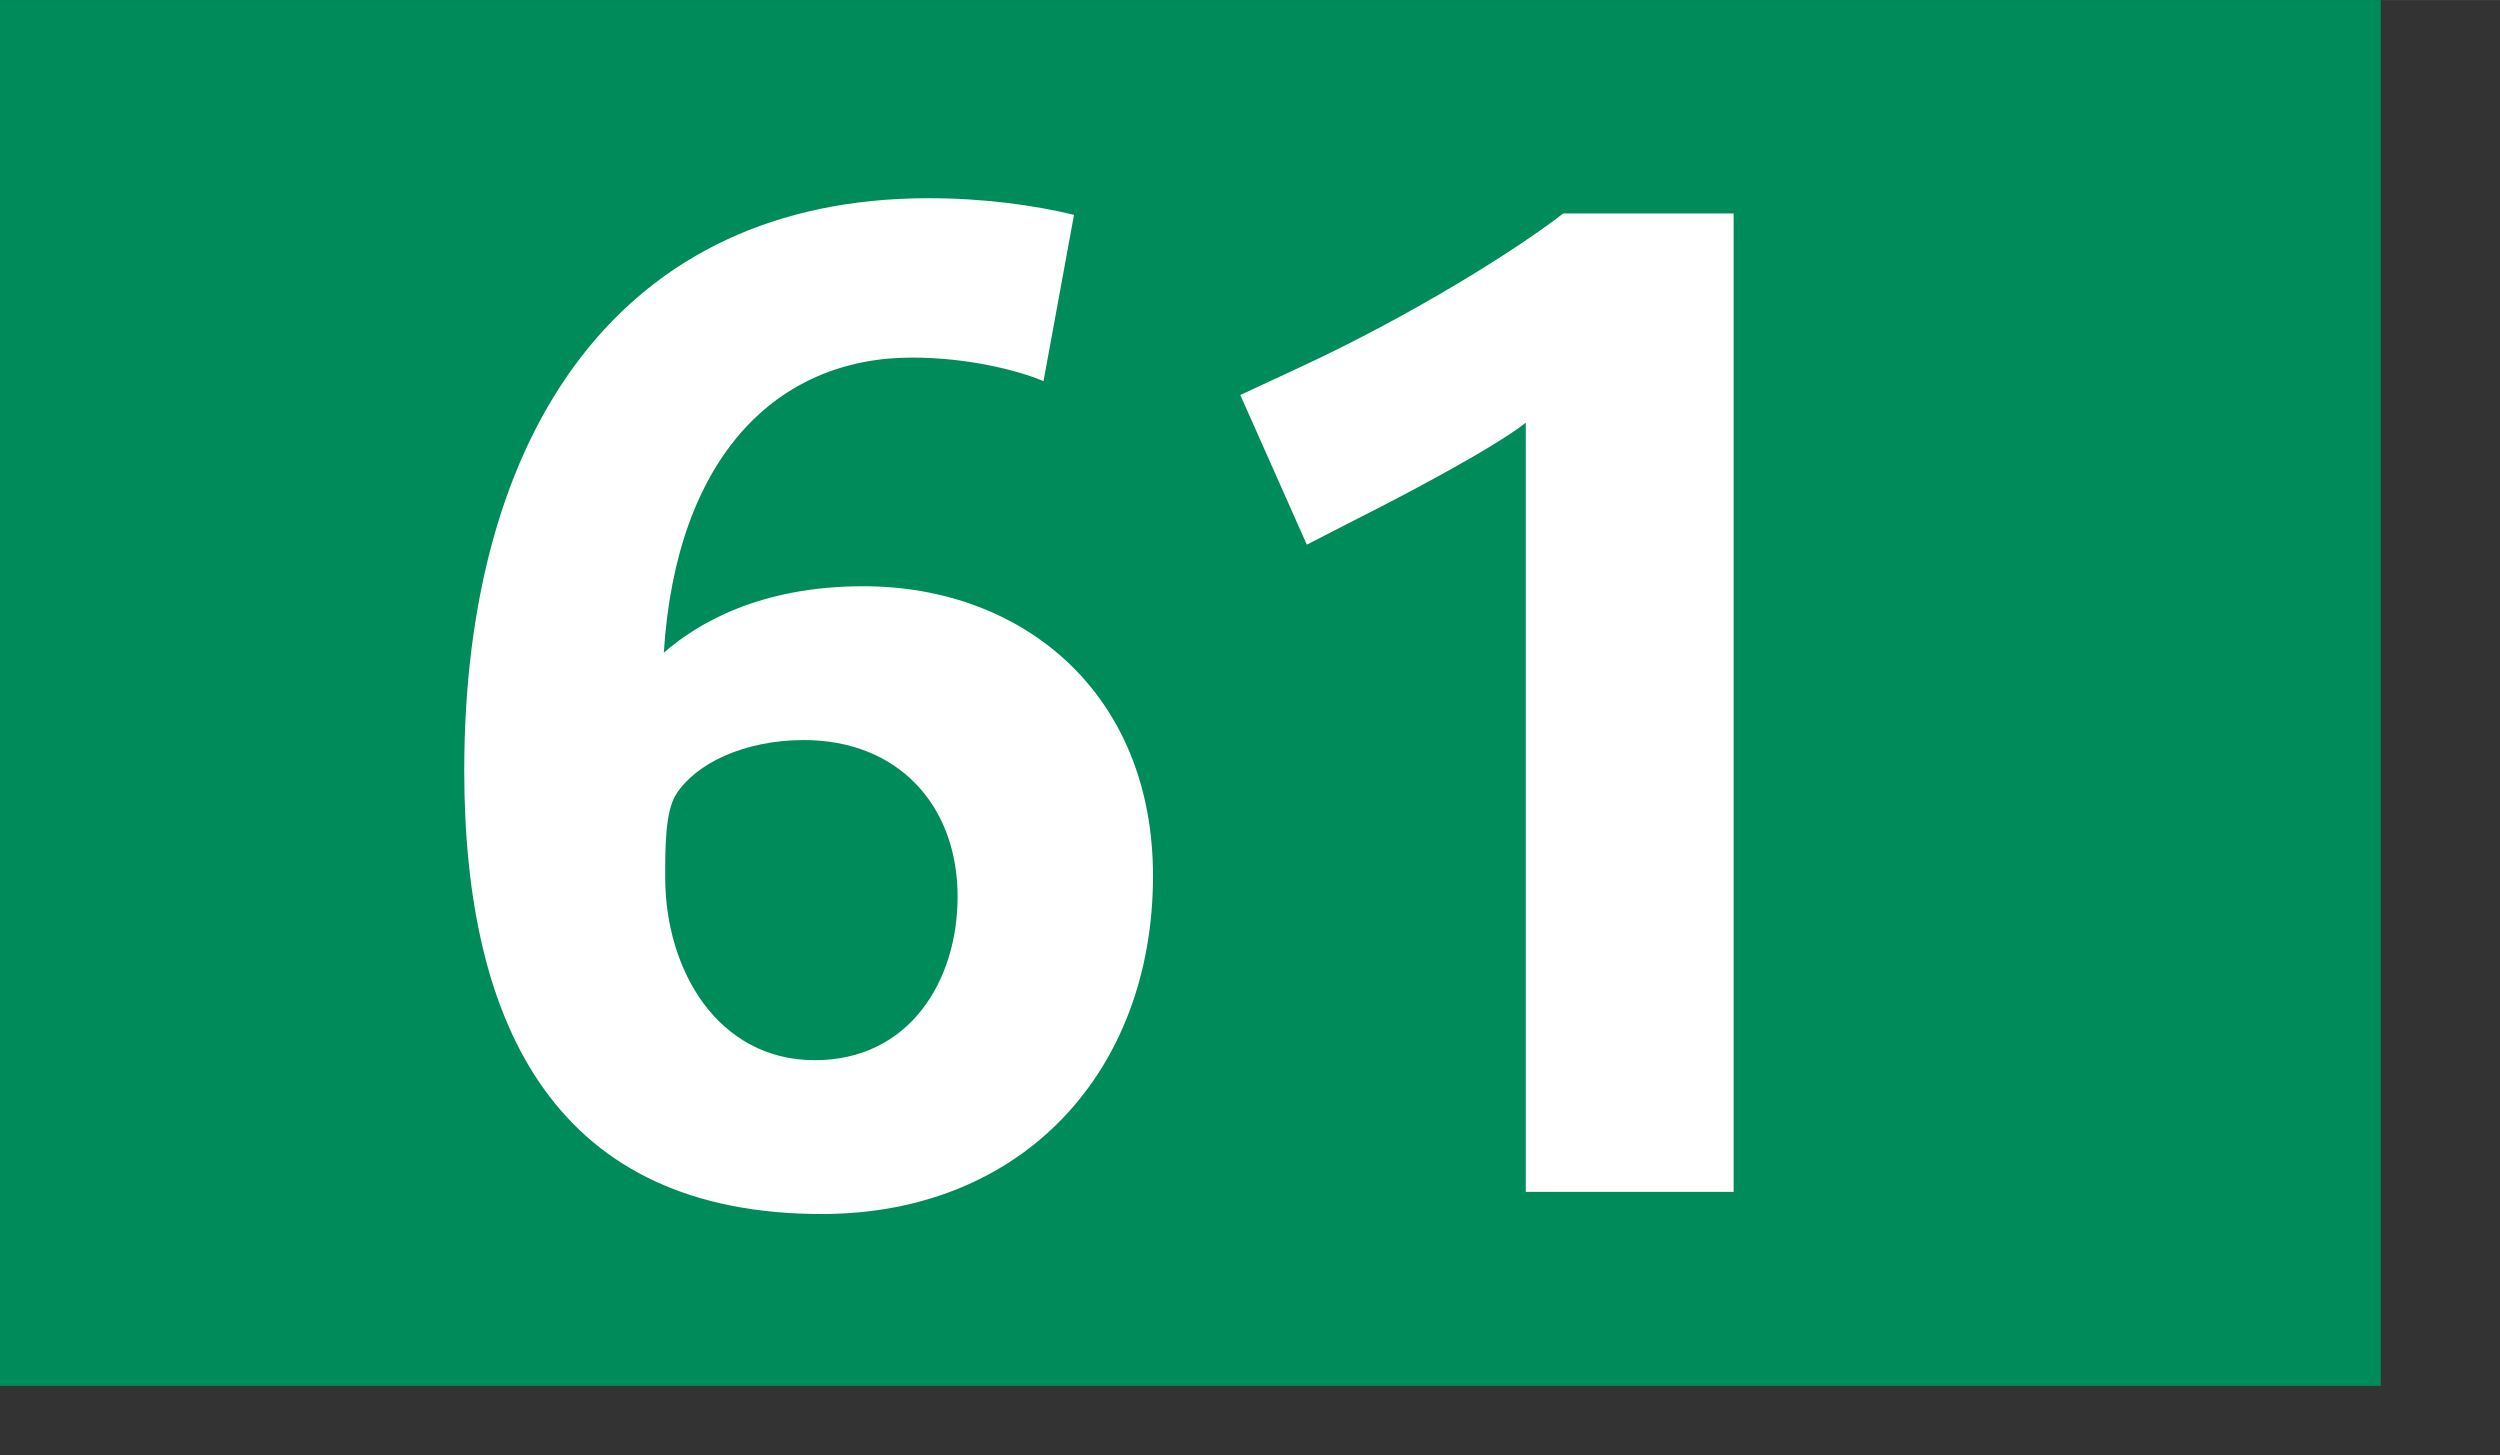 <svg xmlns="http://www.w3.org/2000/svg" height="1000" width="1718" viewBox="0 0 1804 1050"><rect x="0" y="0" width="1804" height="1050" fill="#333333" stroke="none"/><path fill="#008b5a" d="M0 0h1718v1000H0z"/><g fill="#fff"><path d="M593.002 876c-190 0-258-133-258-320 0-245 113-413 335-413 40 0 76 5 105 12l-22 120c-19-8-55-17-95-17-97 0-170 71-179 213 24-21 69-48 144-48 115 0 209 77 209 209 0 141-94 244-239 244zm-13-342c-43 0-78 17-92 39-8 12-8 39-8 60 0 67 38 132 108 132 68 0 103-57 103-118 0-66-43-113-111-113zM1101 860V305c-24 19-95 56-121 69l-37 19-48-108 43-20c82-38 158-86 190-111h123v706h-150z"/></g></svg>